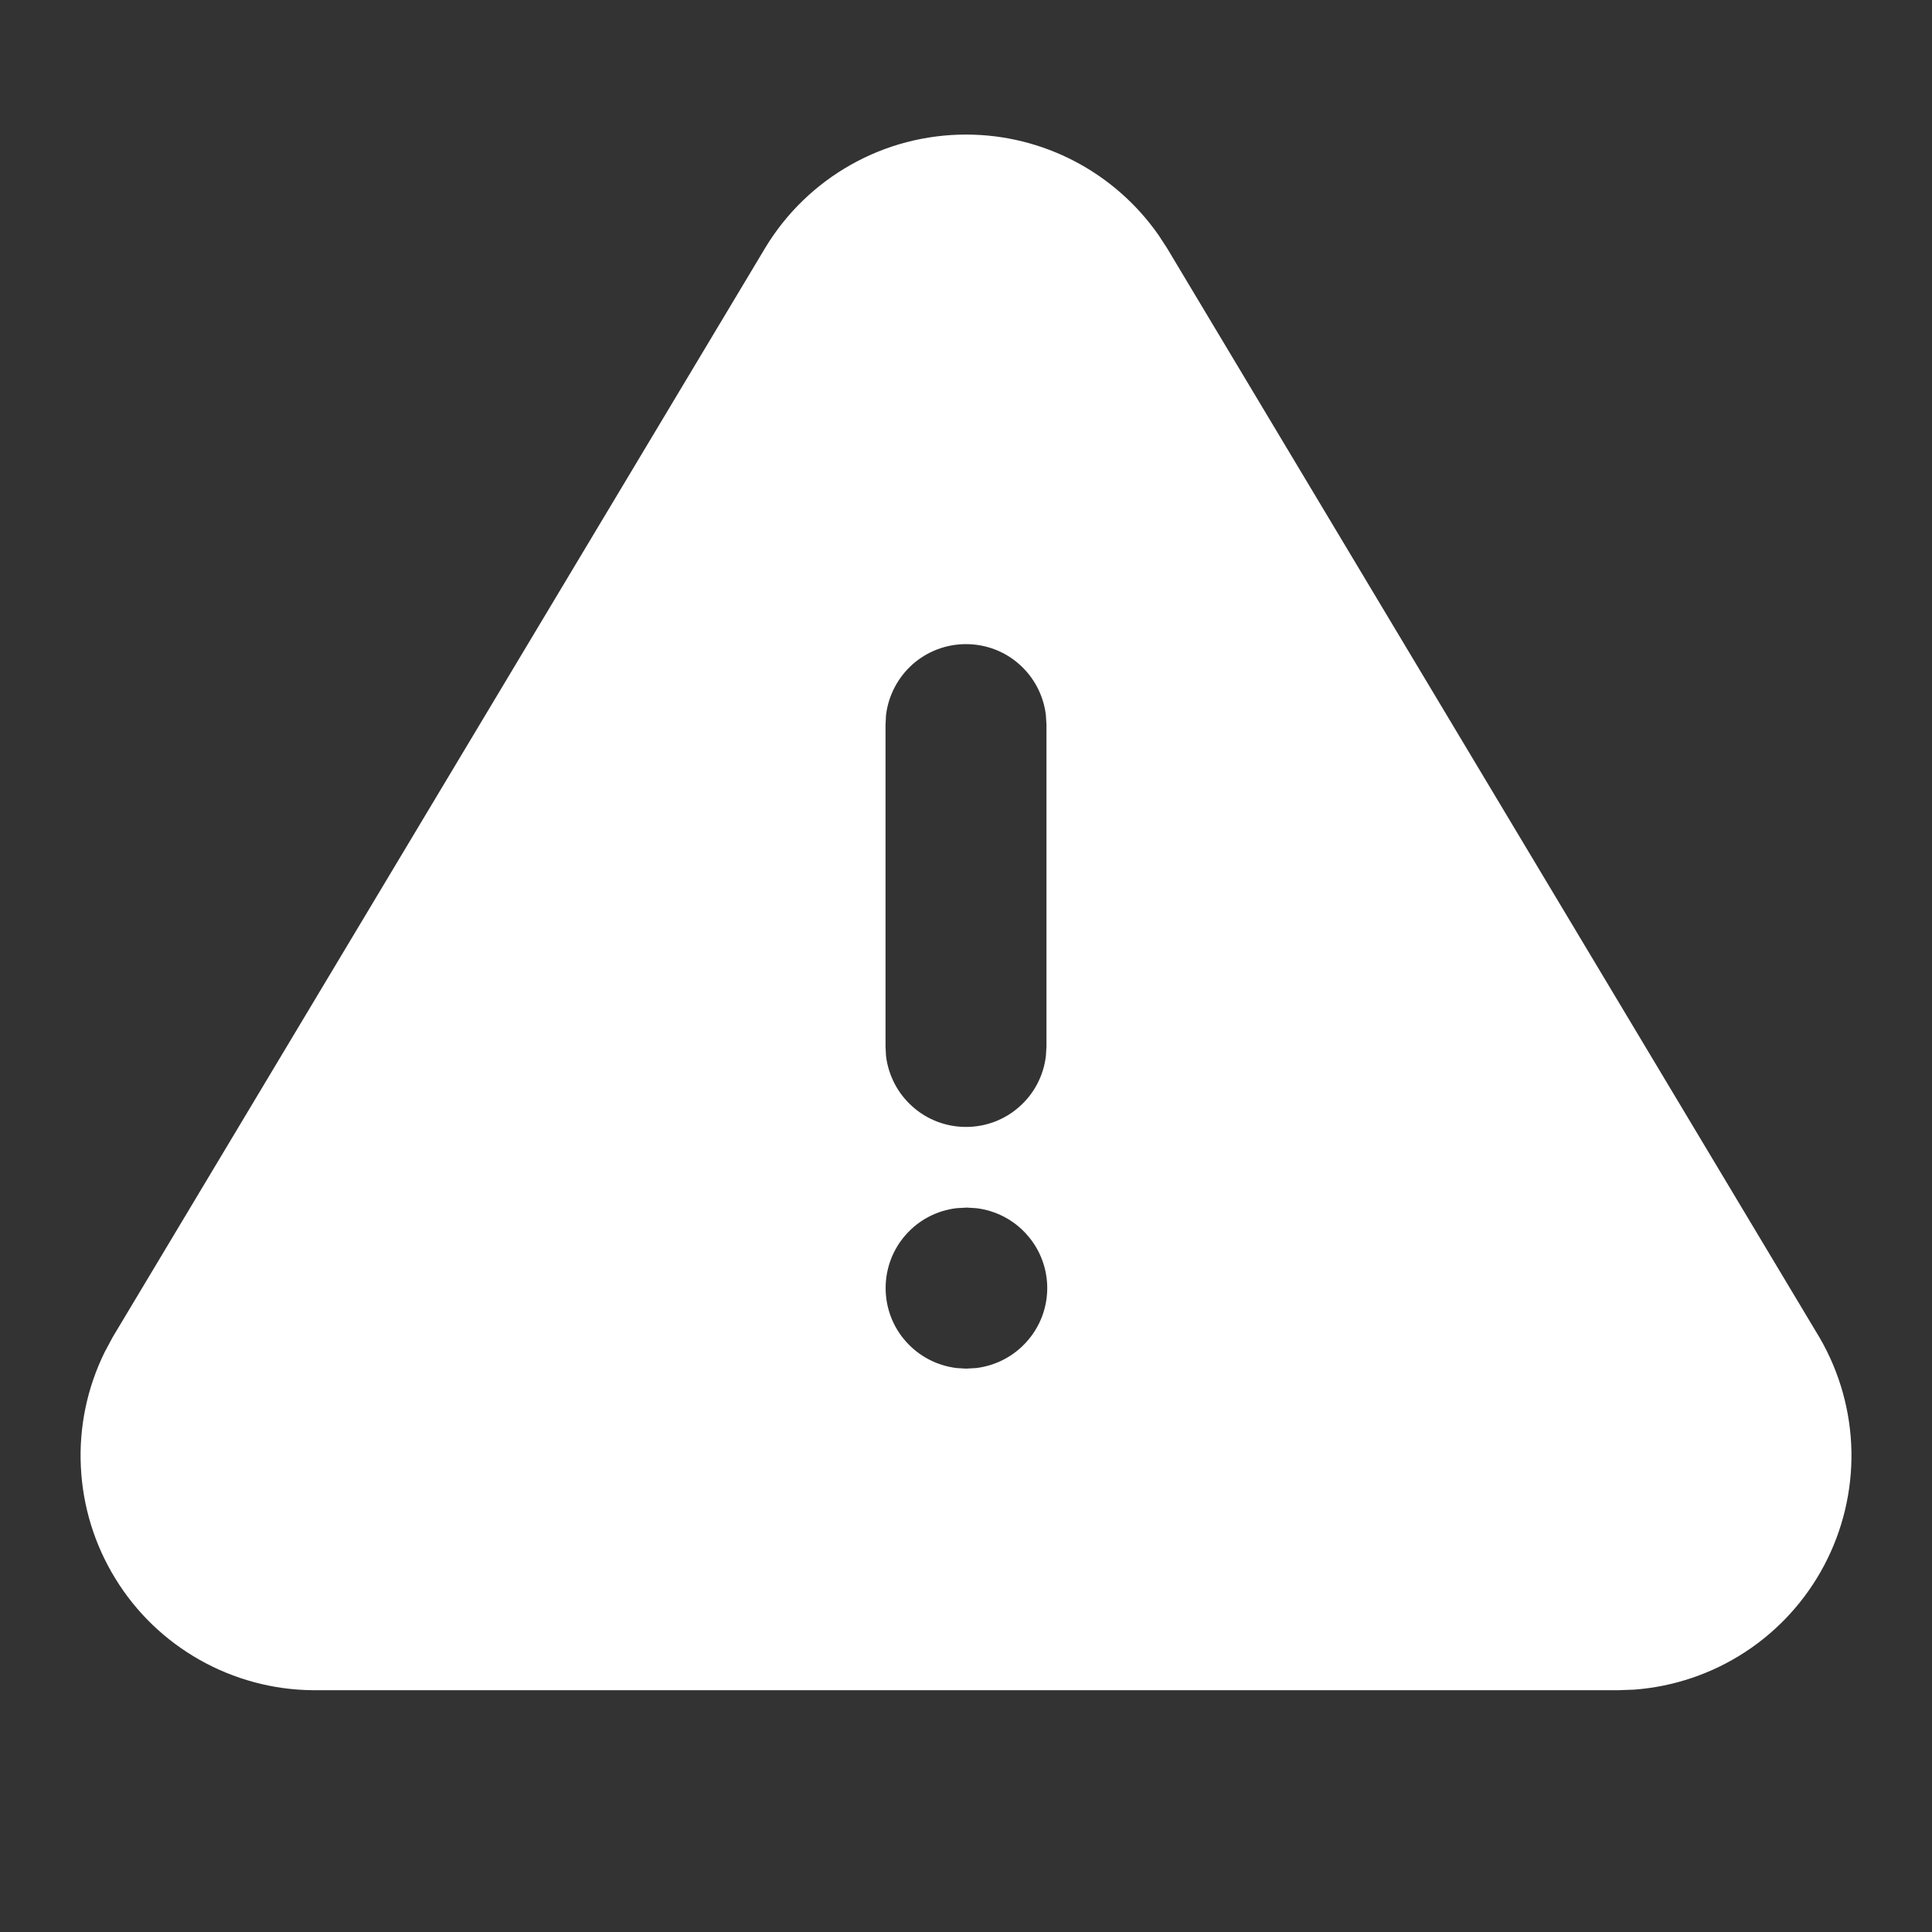 <svg xmlns="http://www.w3.org/2000/svg" width="20" height="20" viewBox="0 0 20 20" fill="none">
  <rect x="0" y="0" width="20" height="20" fill="#333333" stroke="none"/>
  <g clip-path="url(#clip0_2097_44584)">
    <path d="M10 1.393C10.796 1.393 11.537 1.782 11.992 2.432L12.079 2.565L18.841 13.855C19.046 14.211 19.158 14.613 19.166 15.024C19.173 15.435 19.076 15.841 18.884 16.204C18.692 16.567 18.411 16.876 18.067 17.101C17.723 17.326 17.328 17.46 16.918 17.491L16.756 17.497H3.235C2.825 17.493 2.422 17.384 2.065 17.182C1.708 16.98 1.408 16.691 1.194 16.341C0.979 15.992 0.856 15.593 0.837 15.183C0.817 14.774 0.902 14.366 1.083 13.998L1.166 13.843L7.924 2.562C8.14 2.205 8.445 1.91 8.809 1.705C9.172 1.5 9.583 1.393 10 1.393ZM10.008 12.501L9.902 12.507C9.7 12.531 9.513 12.628 9.378 12.781C9.242 12.933 9.168 13.13 9.168 13.334C9.168 13.538 9.242 13.735 9.378 13.887C9.513 14.04 9.7 14.137 9.902 14.162L10 14.168L10.106 14.162C10.308 14.137 10.495 14.04 10.63 13.887C10.766 13.735 10.841 13.538 10.841 13.334C10.841 13.13 10.766 12.933 10.63 12.781C10.495 12.628 10.308 12.531 10.106 12.507L10.008 12.501ZM10 6.668C9.796 6.668 9.599 6.742 9.446 6.878C9.294 7.014 9.196 7.201 9.172 7.403L9.167 7.501V10.834L9.172 10.932C9.197 11.134 9.294 11.321 9.447 11.456C9.599 11.592 9.796 11.666 10 11.666C10.204 11.666 10.401 11.592 10.553 11.456C10.706 11.321 10.803 11.134 10.827 10.932L10.833 10.834V7.501L10.827 7.403C10.803 7.201 10.706 7.014 10.553 6.878C10.401 6.742 10.204 6.668 10 6.668Z" fill="white"/>
  </g>
  <defs>
    <clipPath id="clip0_2097_44584">
      <rect width="20" height="20" fill="white"/>
    </clipPath>
  </defs>
</svg>
